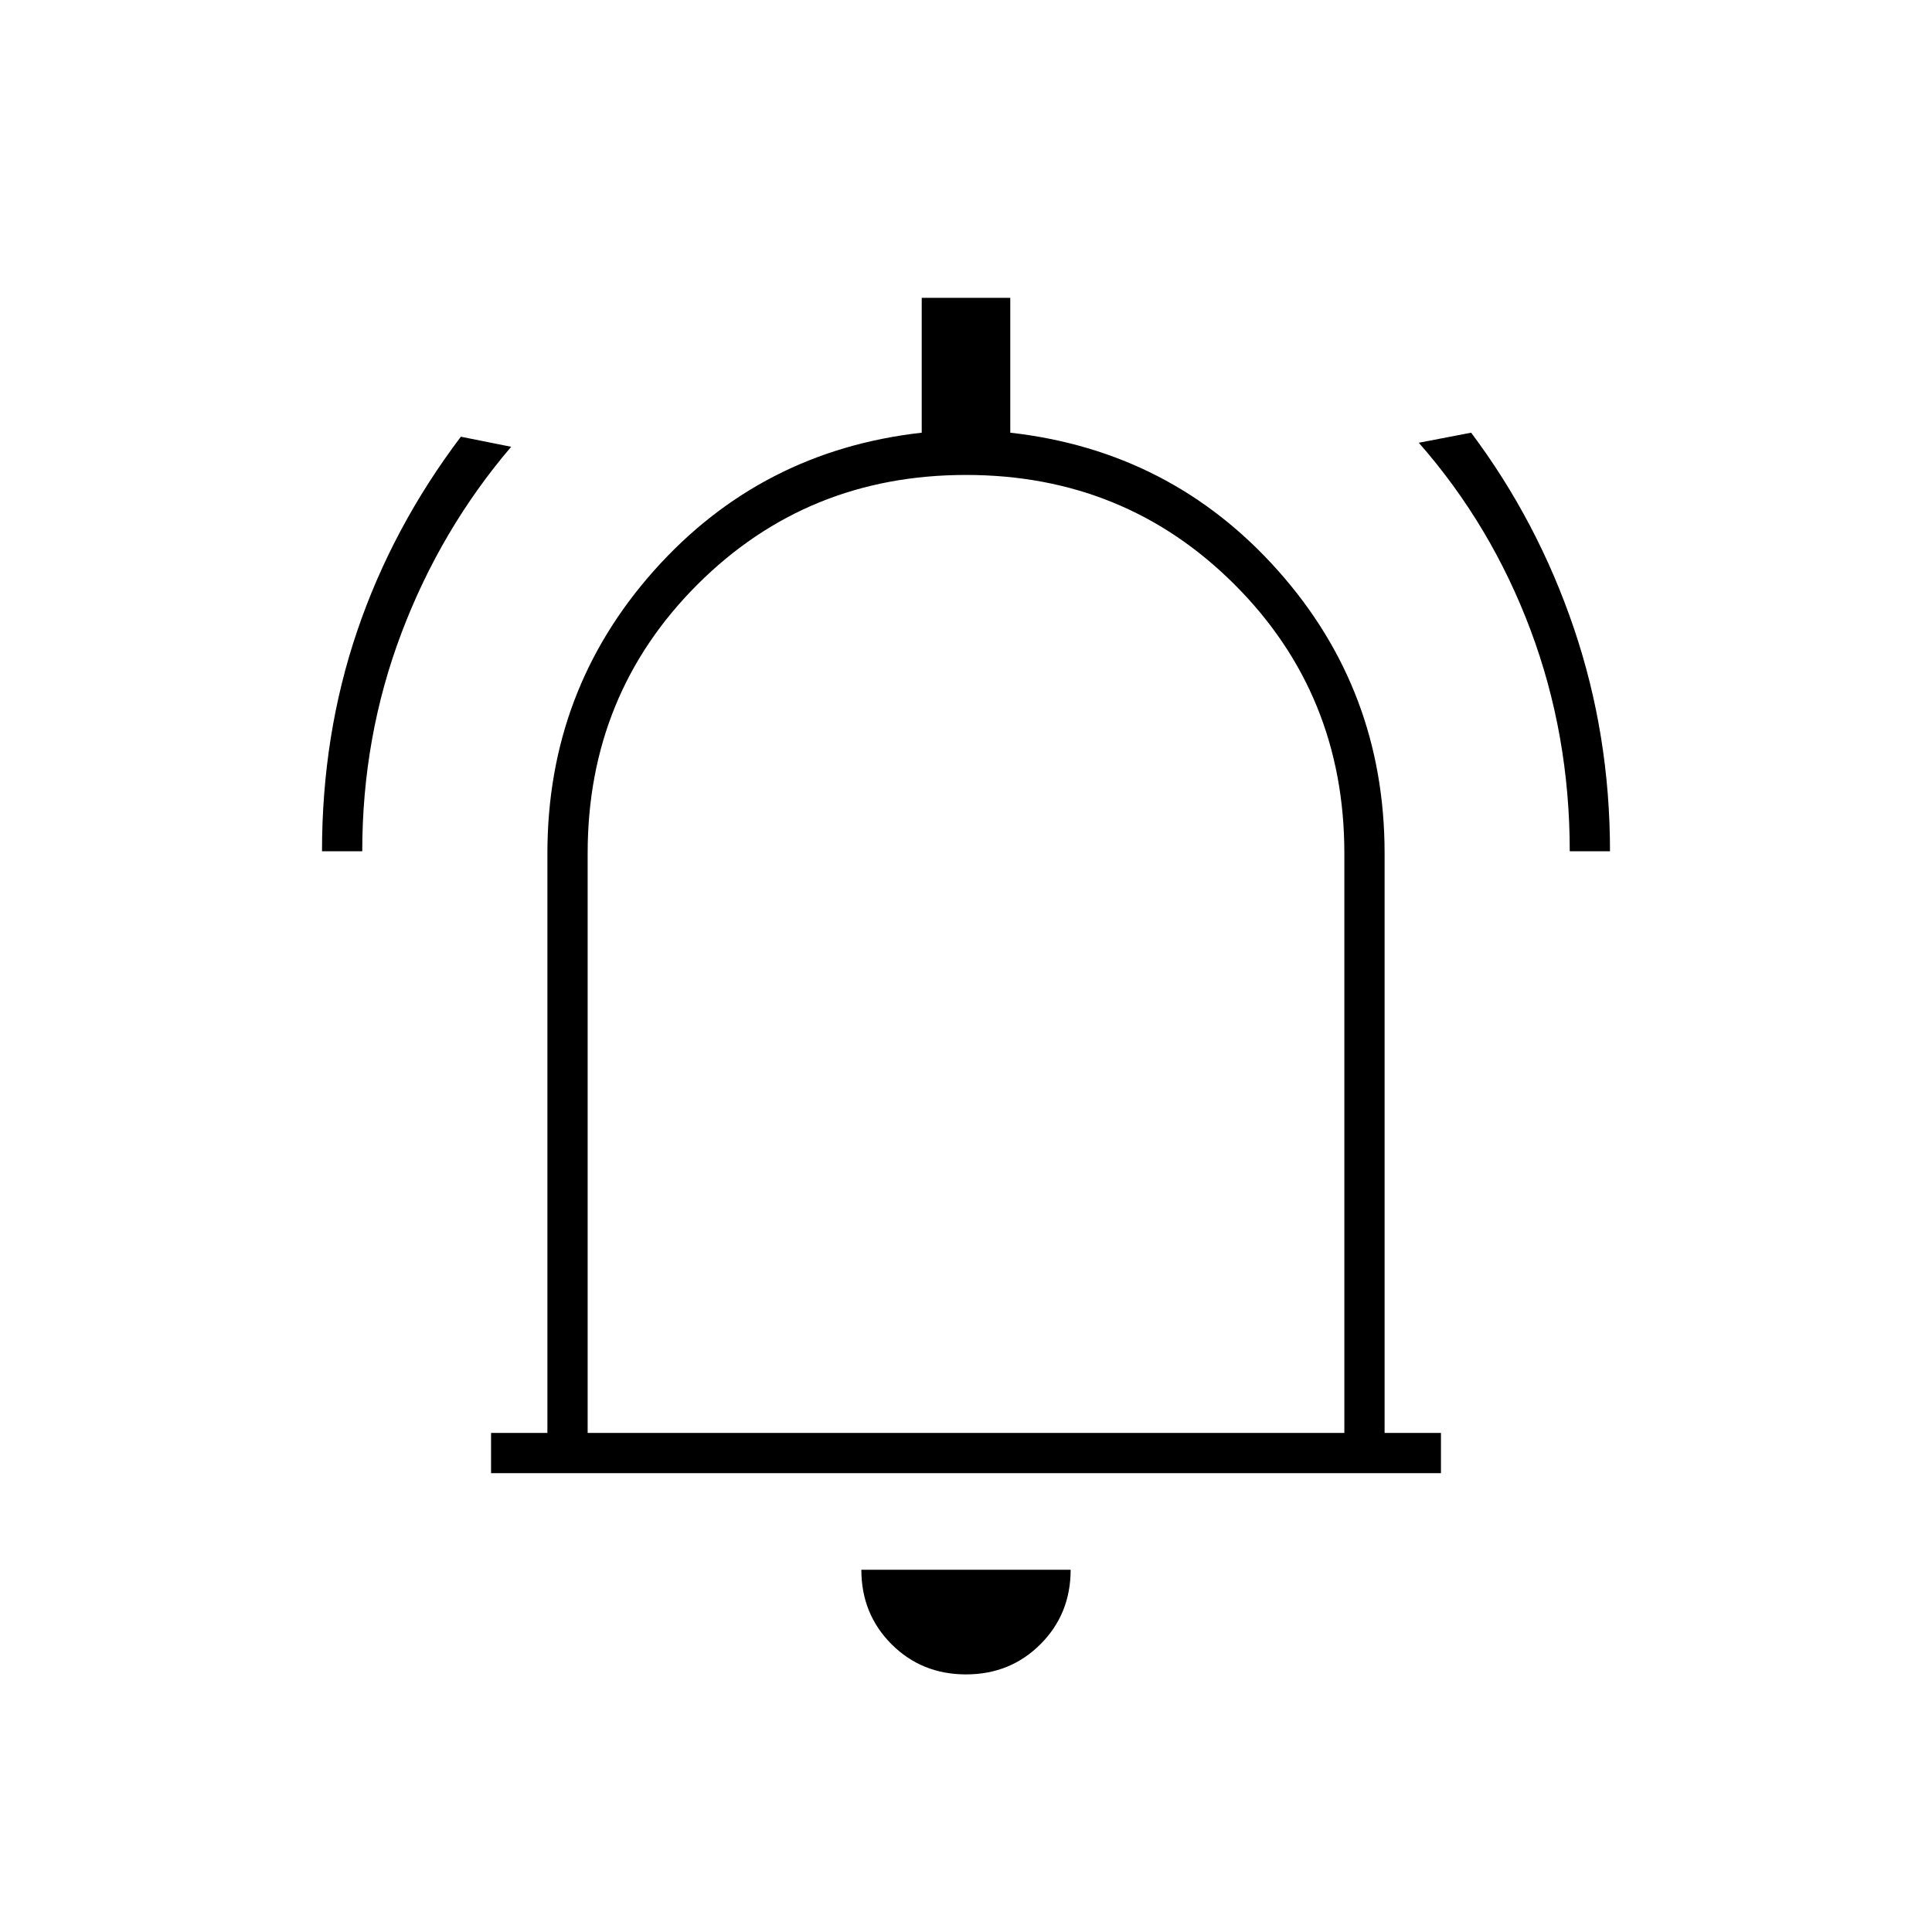 <svg xmlns="http://www.w3.org/2000/svg" height="20" viewBox="0 -960 960 960" width="20"><path d="M244-228v-20h28v-288q0-81 53-140.5T458-745v-67h44v67q80 9 133 68.5T688-536v288h28v20H244Zm236-258Zm0 358q-22 0-37-15t-15-37h104q0 22-15 37t-37 15ZM292-248h376v-288q0-79-54.5-133.5T480-724q-79 0-133.5 54.5T292-536v288ZM160-537q0-58 17.5-109.5T229-743l25 5q-35 41-54.5 92.5T180-537h-20Zm620 0q0-58-19.5-110T705-740l26-5q33 44 51 97t18 111h-20Z"/></svg>
